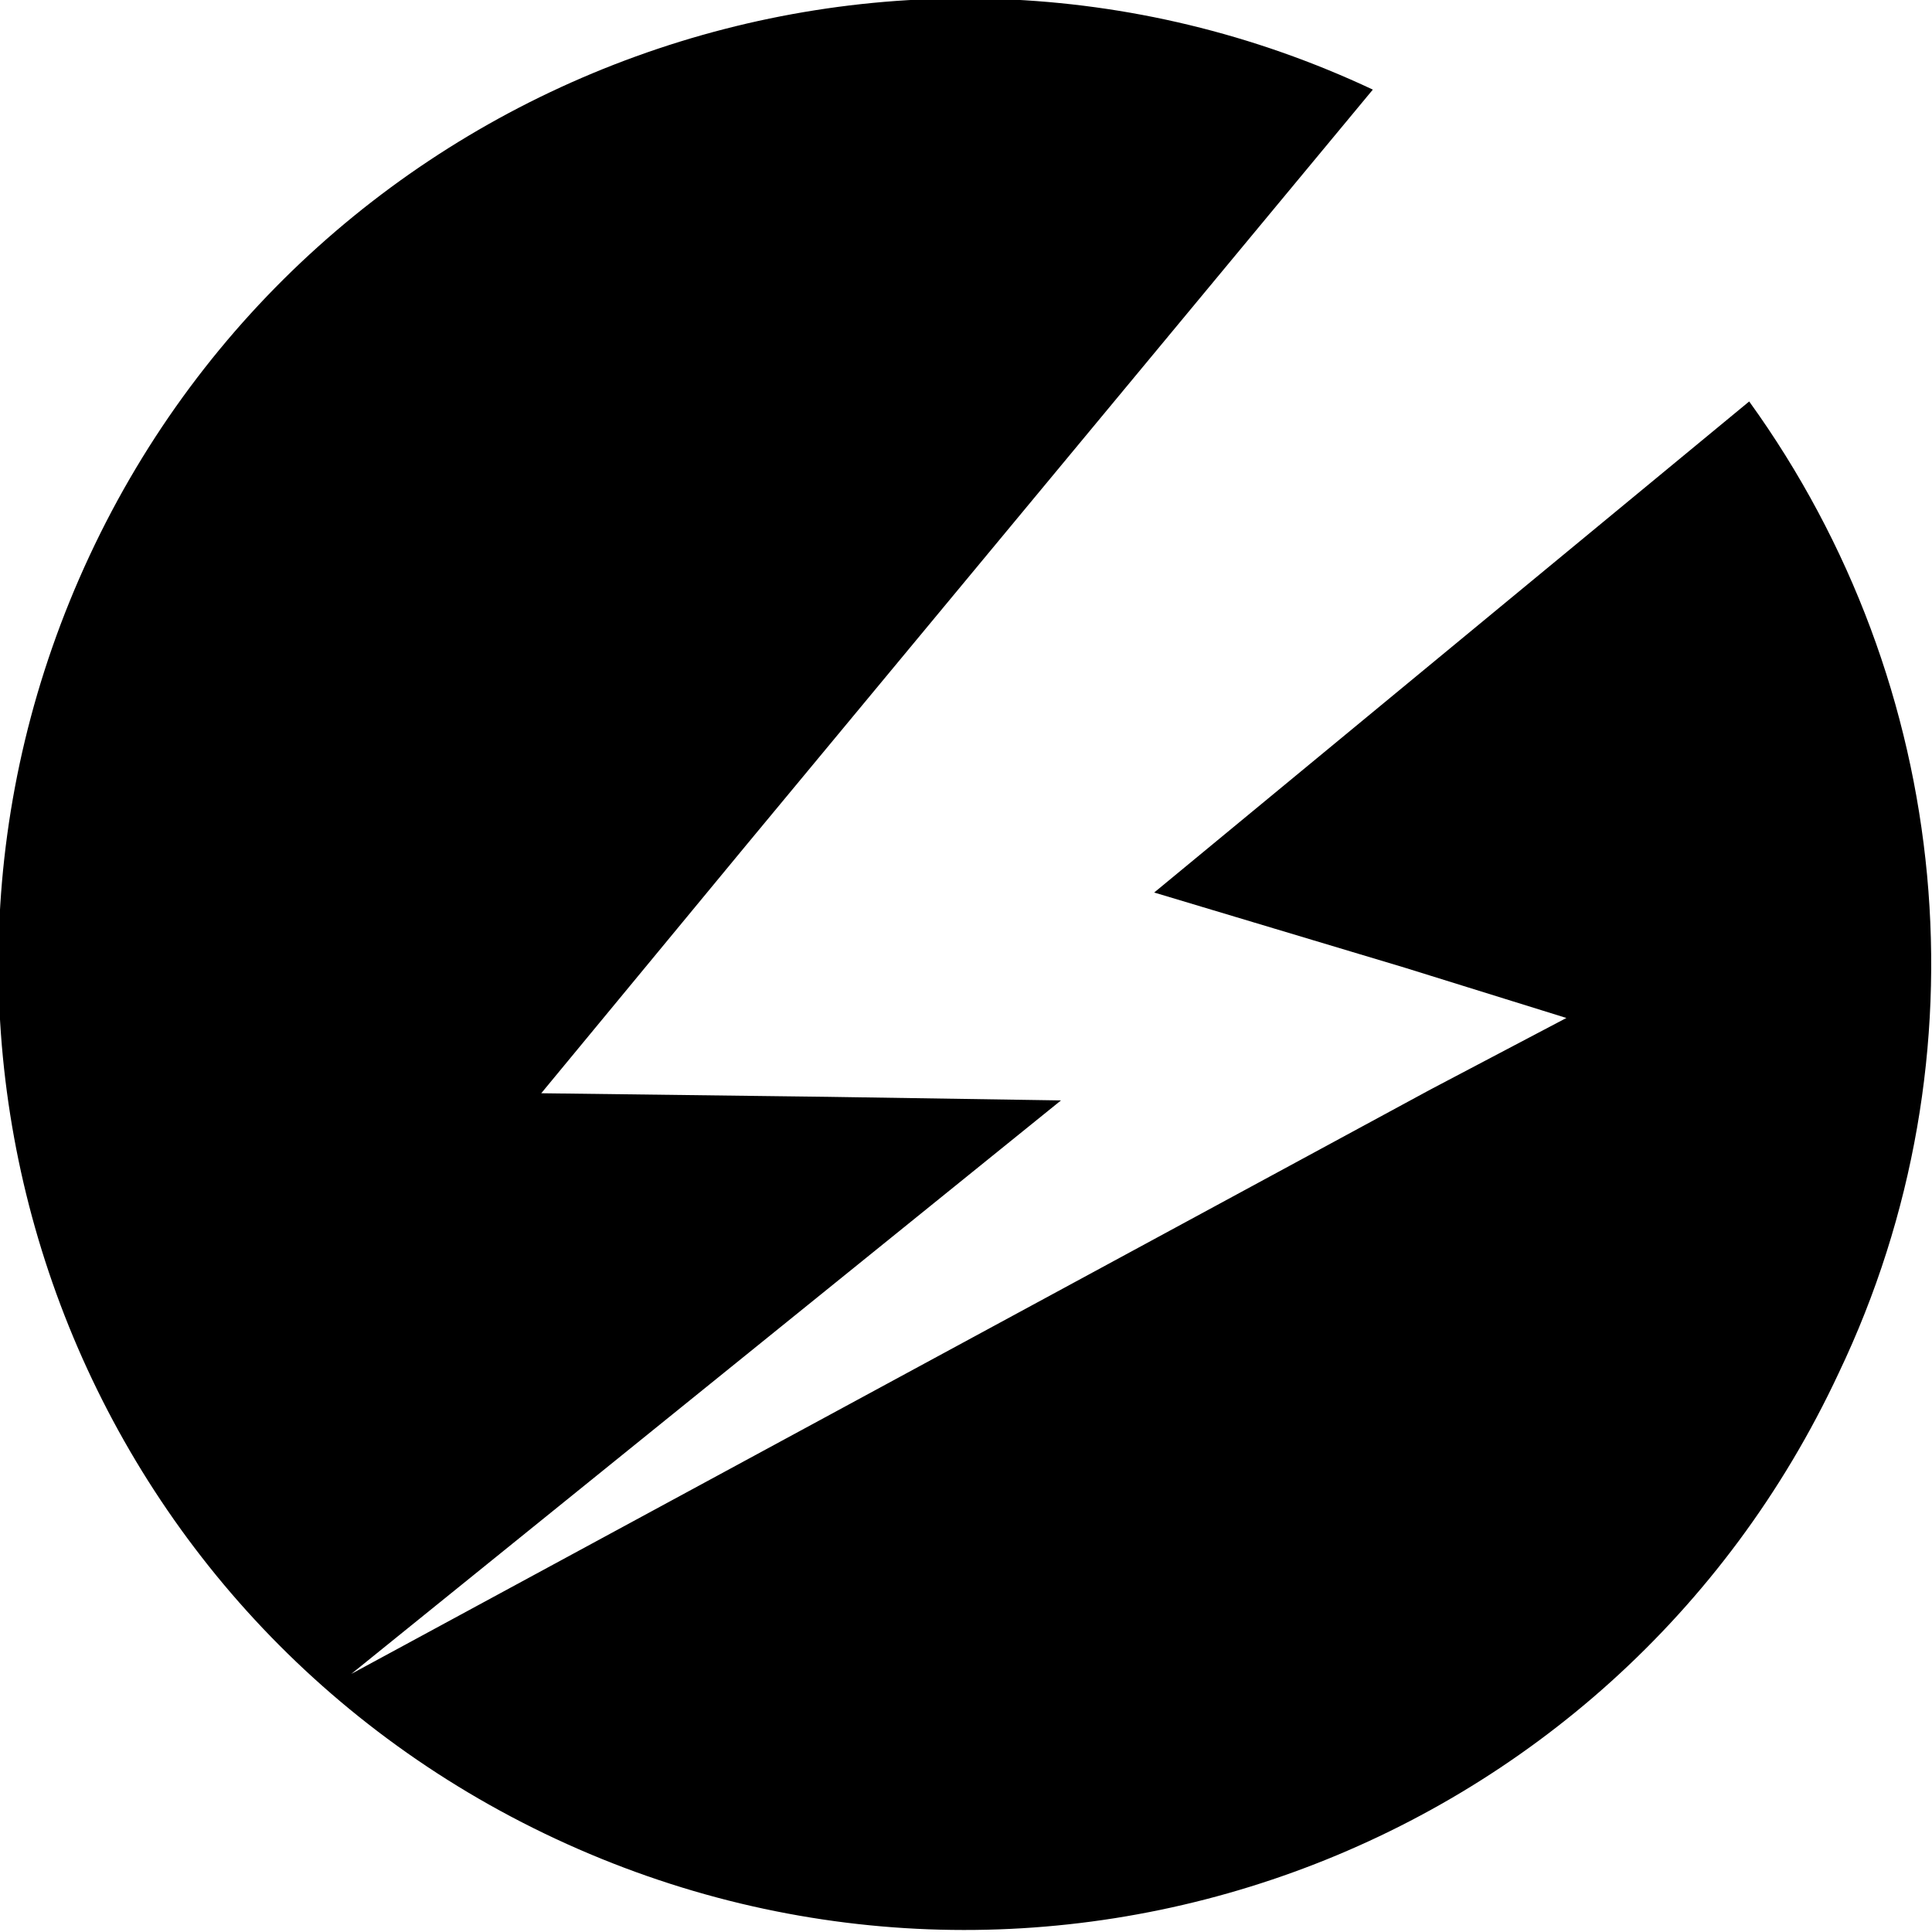 <?xml version="1.0" encoding="utf-8"?>
<!-- Generator: $$$/GeneralStr/196=Adobe Illustrator 27.6.0, SVG Export Plug-In . SVG Version: 6.00 Build 0)  -->
<svg version="1.1" id="Ebene_1" xmlns="http://www.w3.org/2000/svg" xmlns:xlink="http://www.w3.org/1999/xlink" x="0px" y="0px"
	 width="53.9px" height="53.9px" viewBox="0 0 53.9 53.9" style="enable-background:new 0 0 53.9 53.9;" xml:space="preserve">
<g id="Ebene_2_00000003824314041690383330000011222465029216810645_">
	<g id="Ebene_1-2">
		<path d="M48.8,11.2L32.2,24.9l7,2.1l4.5,1.4l-3.8,2L9.8,46.7l19.8-16l-6.5-0.1l-8-0.1l5.7-6.9L38.3,2.5C24.9-3.8,8.8,2,2.5,15.5
			S2,45,15.5,51.3s29.5,0.5,35.8-13C55.5,29.5,54.5,19.1,48.8,11.2z"/>
	</g>
</g>
</svg>
